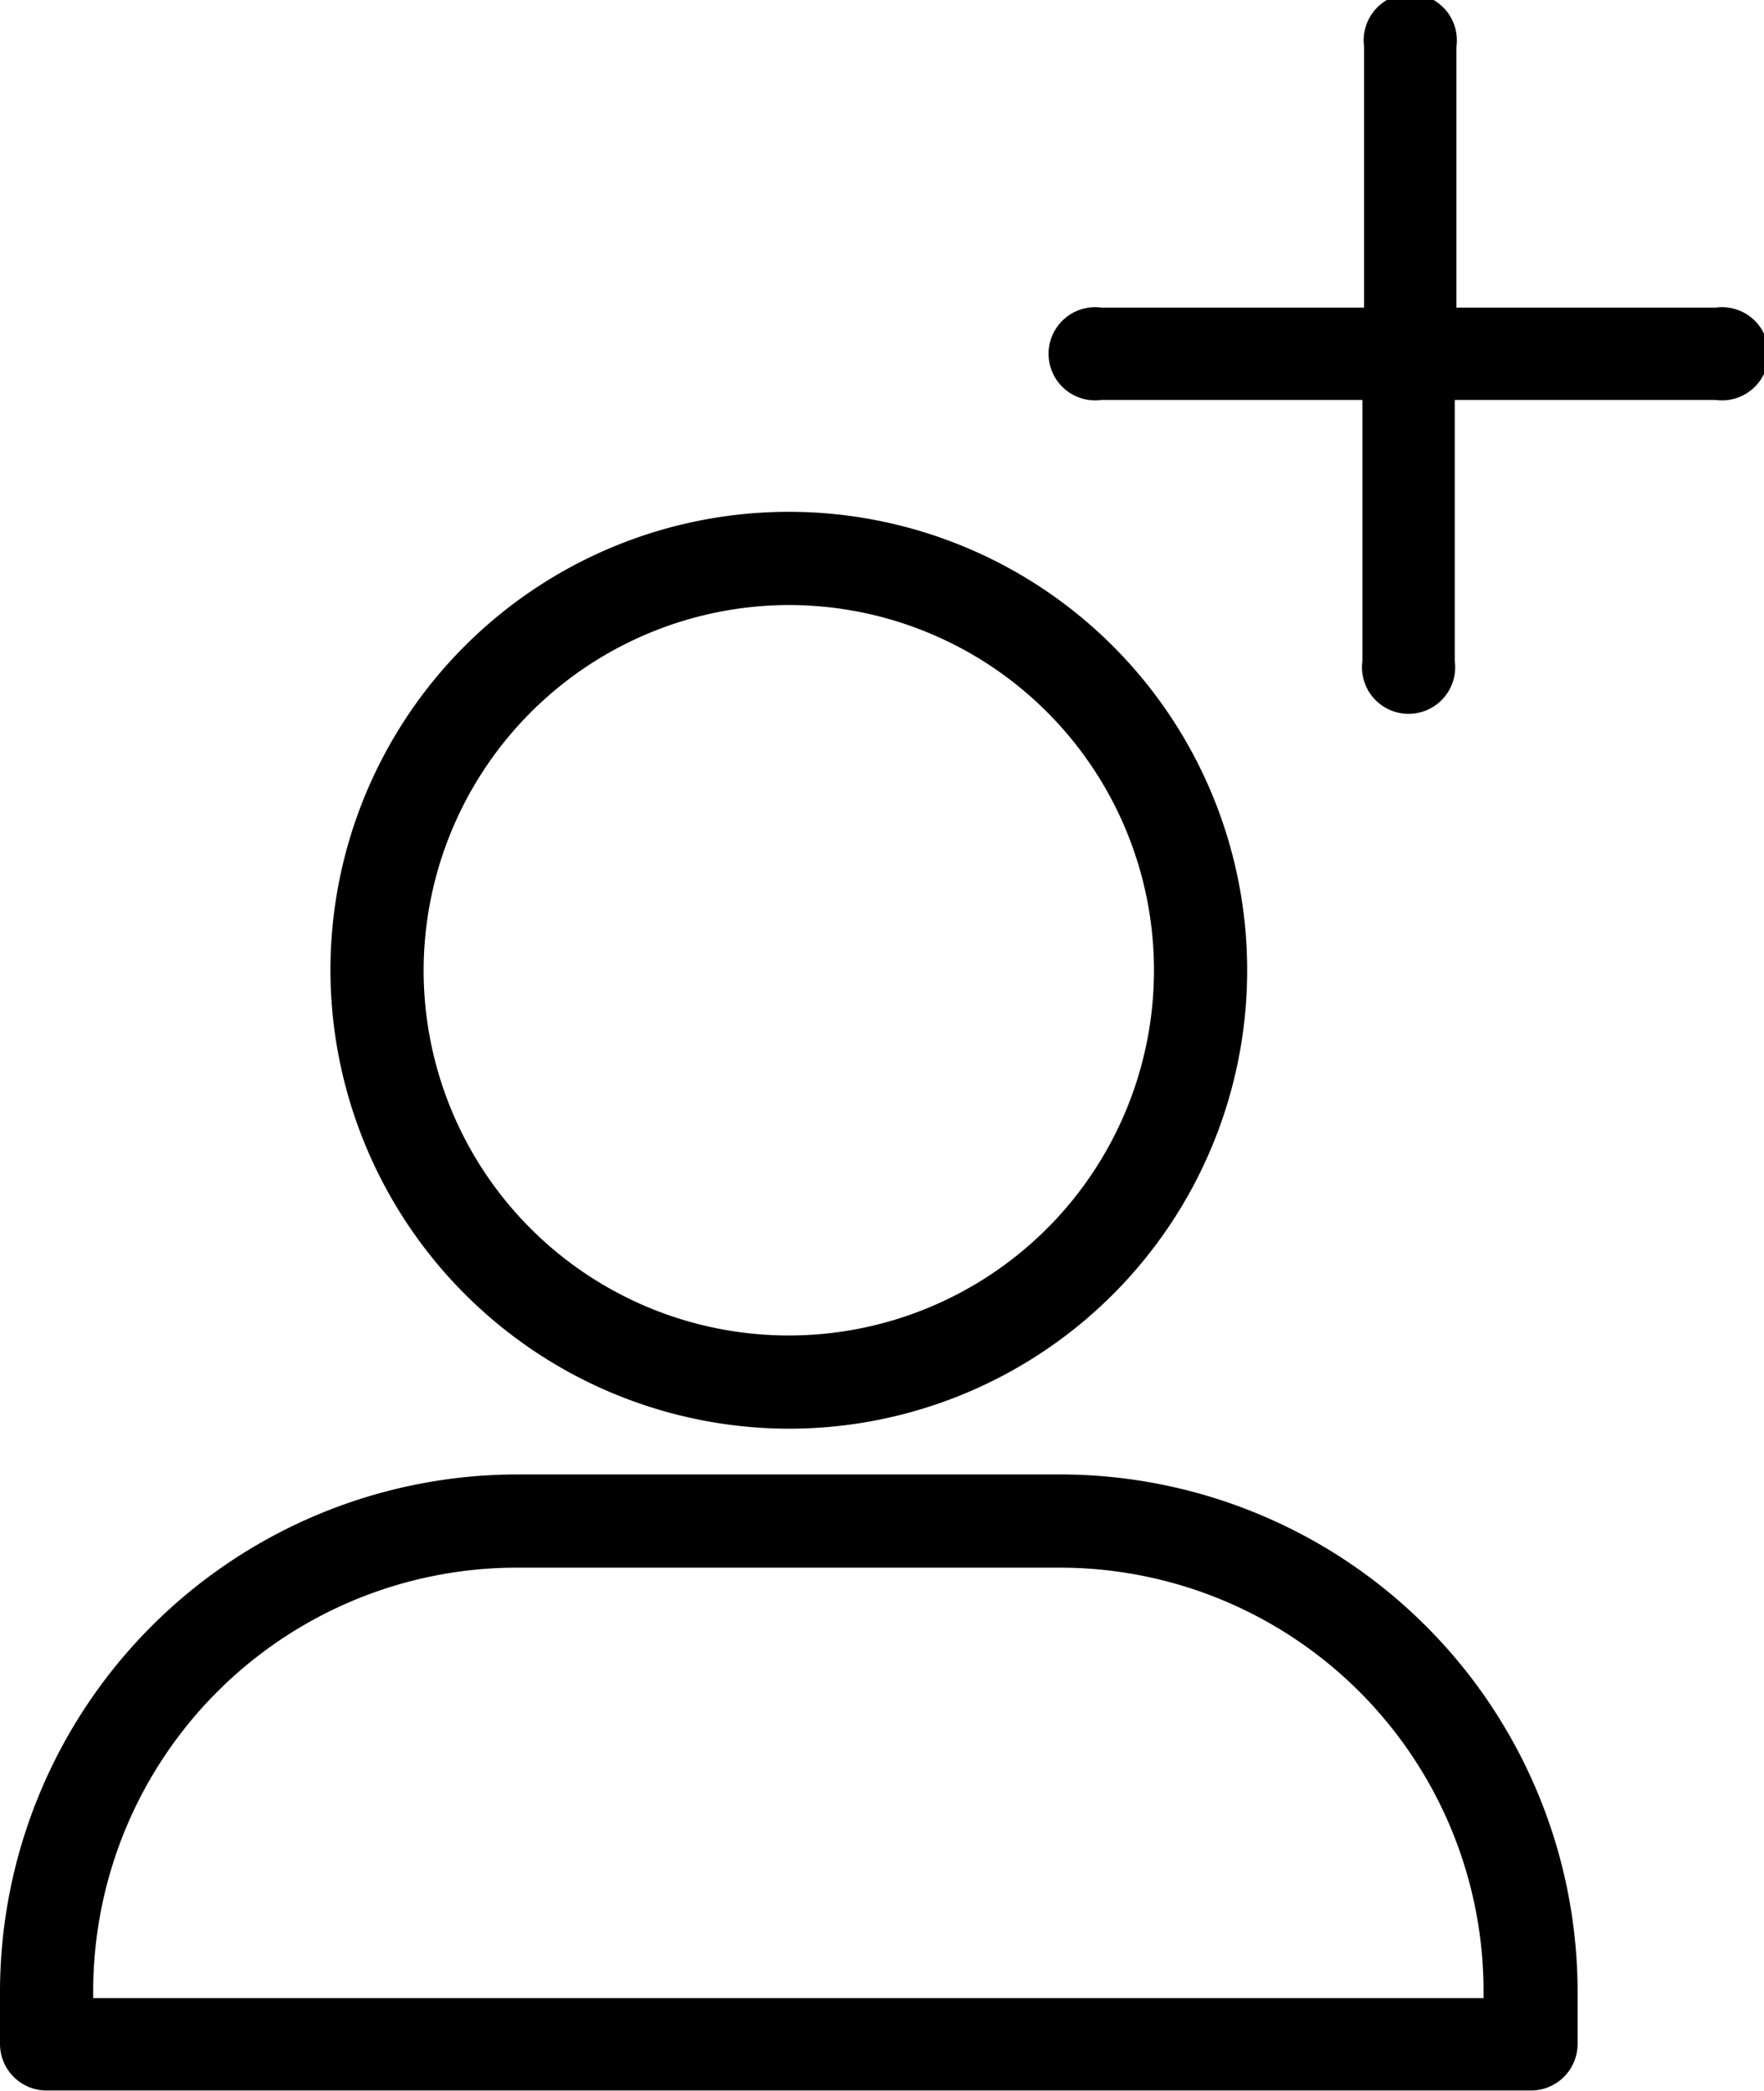 <svg xmlns="http://www.w3.org/2000/svg" viewBox="0 0 20.82 24.68"><title>Manager</title><g id="Layer_2" data-name="Layer 2"><g id="Layer_1-2" data-name="Layer 1"><path d="M9.31,16.86A5.41,5.41,0,1,0,3.9,11.45,5.42,5.42,0,0,0,9.31,16.86Zm0-9.72A4.31,4.31,0,1,1,5,11.45,4.32,4.32,0,0,1,9.31,7.14Z"/><path d="M12.52,17.4H6.1A6.11,6.11,0,0,0,0,23.5v.62a.55.55,0,0,0,.55.55H18.07a.55.55,0,0,0,.55-.55V23.5A6.11,6.11,0,0,0,12.52,17.4ZM1.1,23.58v-.08a5,5,0,0,1,5-5h6.41a5,5,0,0,1,5,5v.08Z"/><path d="M20.27,3.63H17.19V.55a.55.55,0,1,0-1.09,0V3.63H13a.55.55,0,1,0,0,1.09h3.08V7.8a.55.55,0,1,0,1.09,0V4.72h3.08a.55.55,0,1,0,0-1.09Z"/></g></g></svg>
